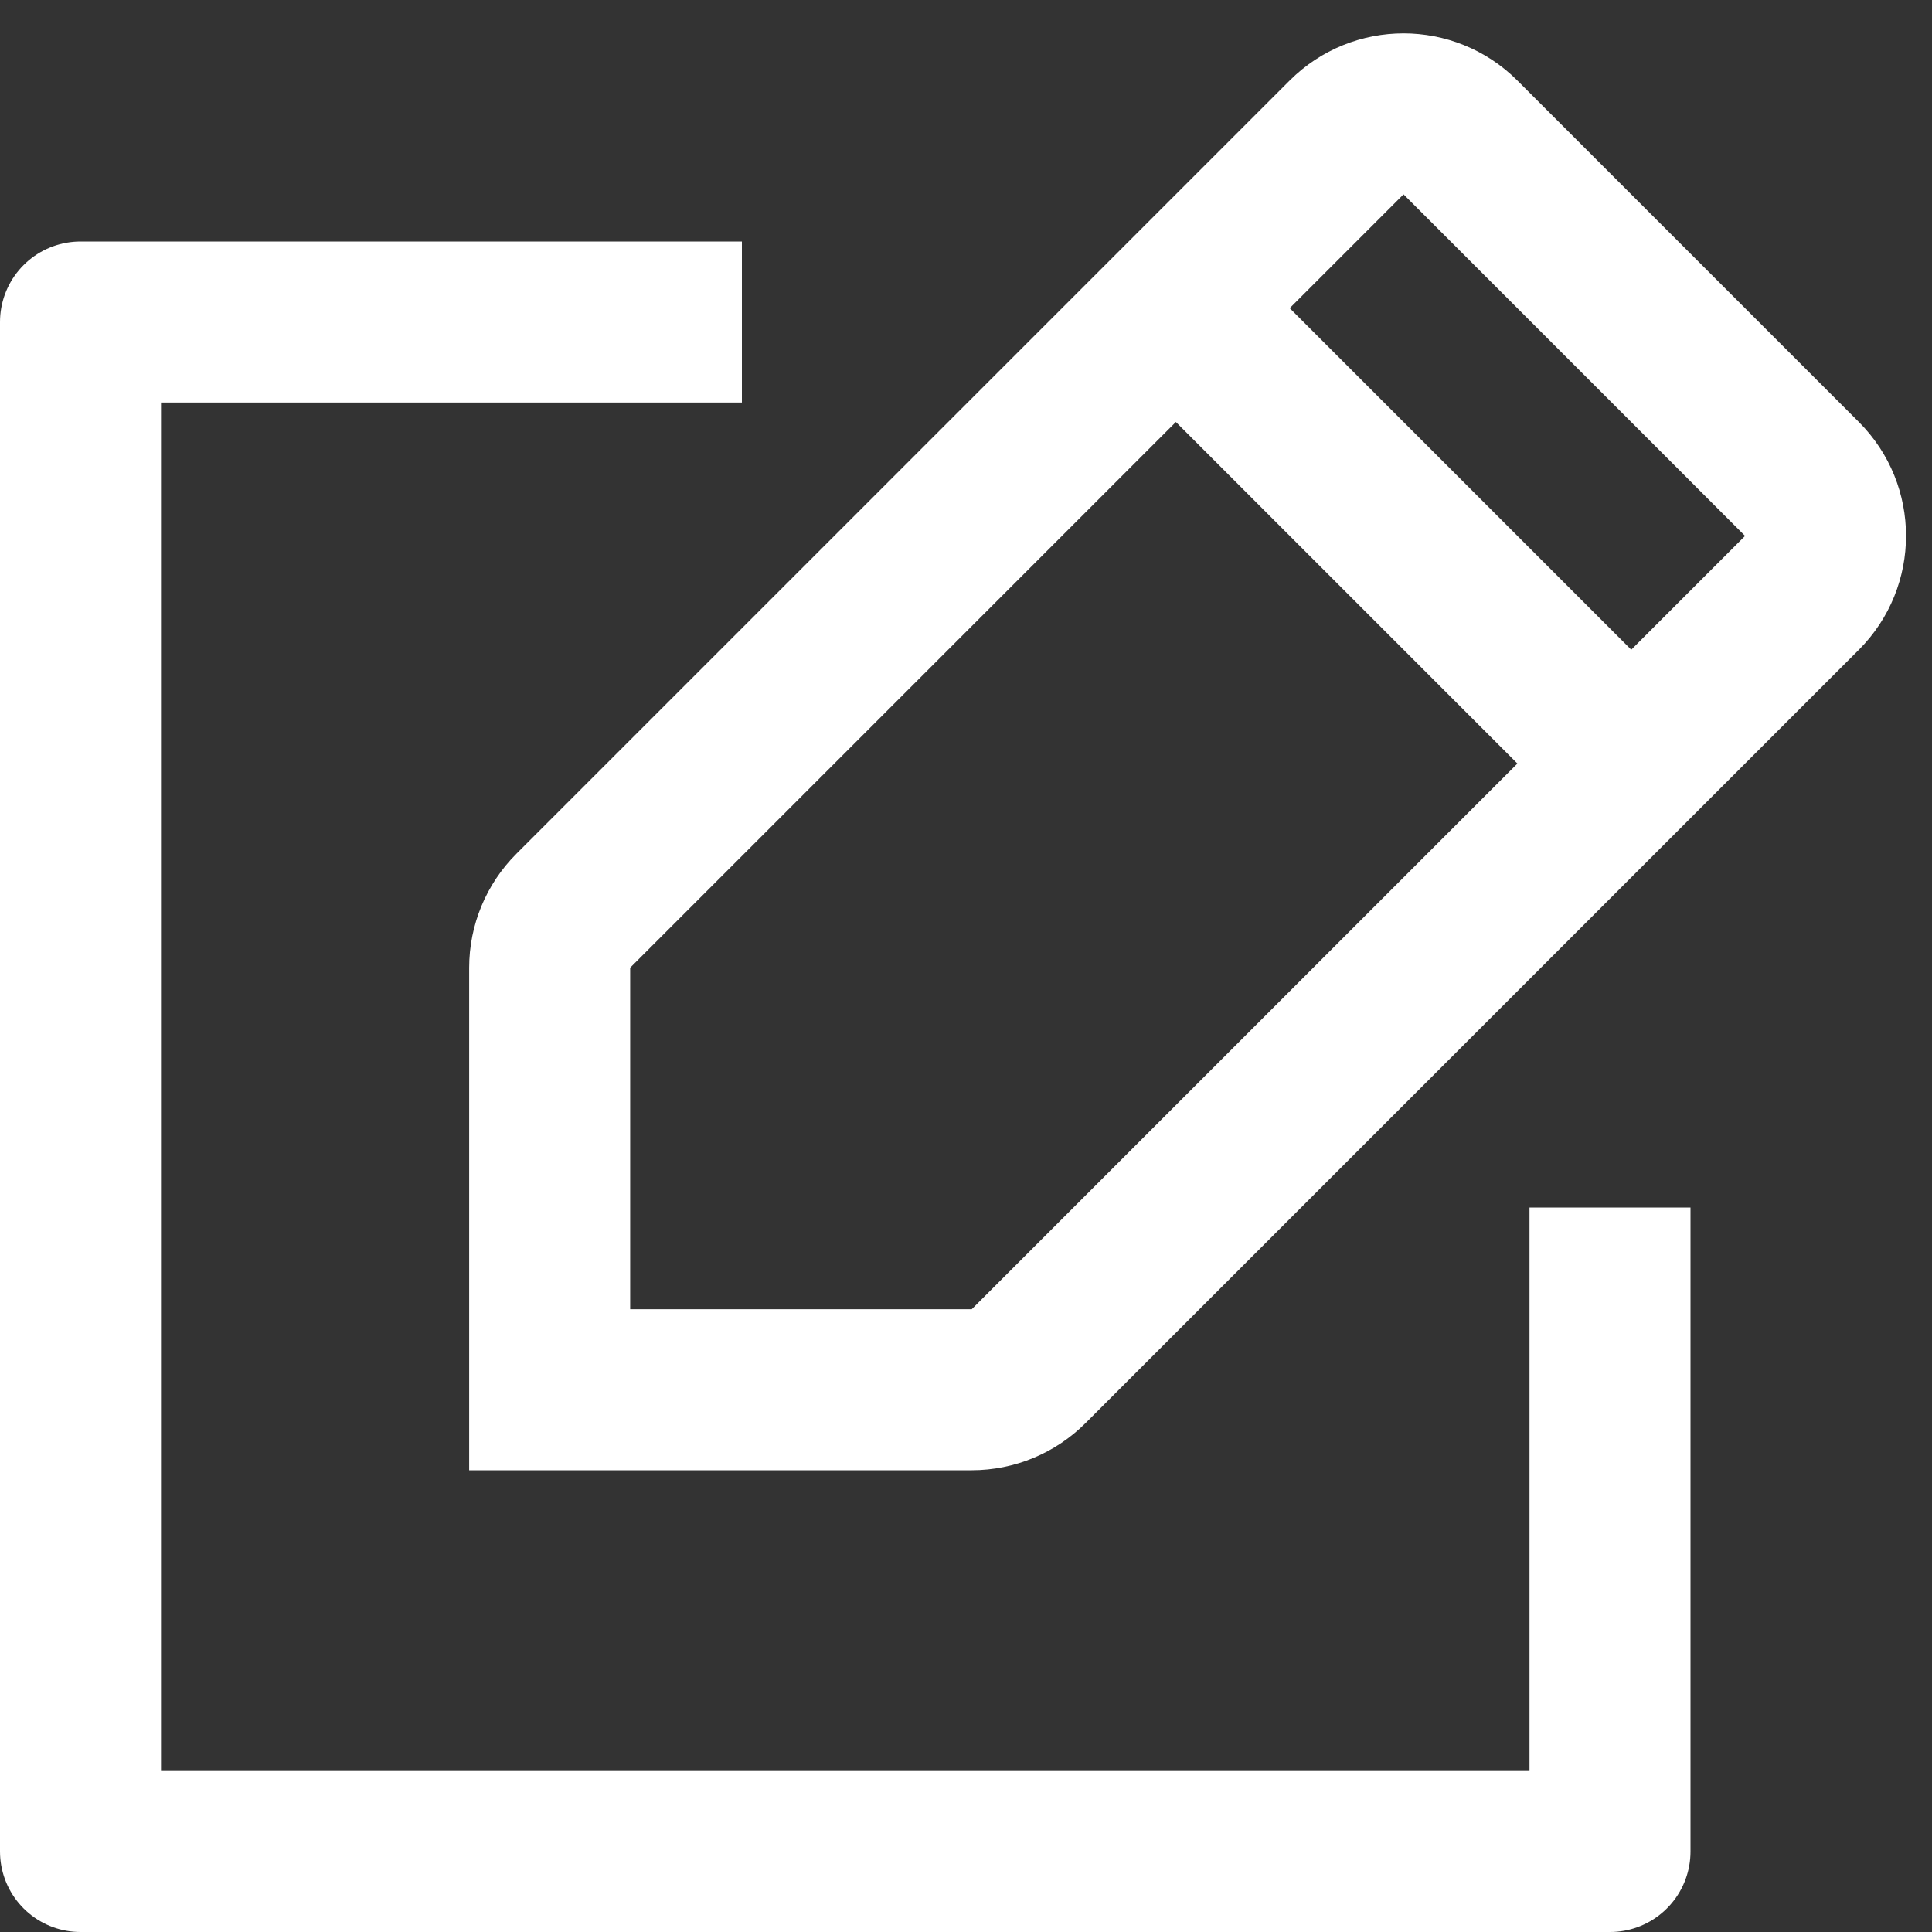 <svg width="24" height="24" viewBox="0 0 24 24" fill="none" xmlns="http://www.w3.org/2000/svg">
<rect x="0" y="0" width="24" height="24" fill="#333333" stroke="none"/>
<path d="M20 15V23H1V4H9.216" stroke="white" stroke-width="2" stroke-linejoin="round"/>
<path d="M14.607 3.828L7.121 11.314C6.934 11.501 6.828 11.756 6.828 12.021V17.264L12.071 17.264C12.336 17.264 12.591 17.158 12.778 16.971L20.264 9.485M14.607 3.828L16.728 1.707C17.119 1.317 17.752 1.317 18.142 1.707L22.385 5.95C22.775 6.34 22.775 6.973 22.385 7.364L20.264 9.485M14.607 3.828L20.264 9.485" stroke="white" stroke-width="2"/>
</svg>
